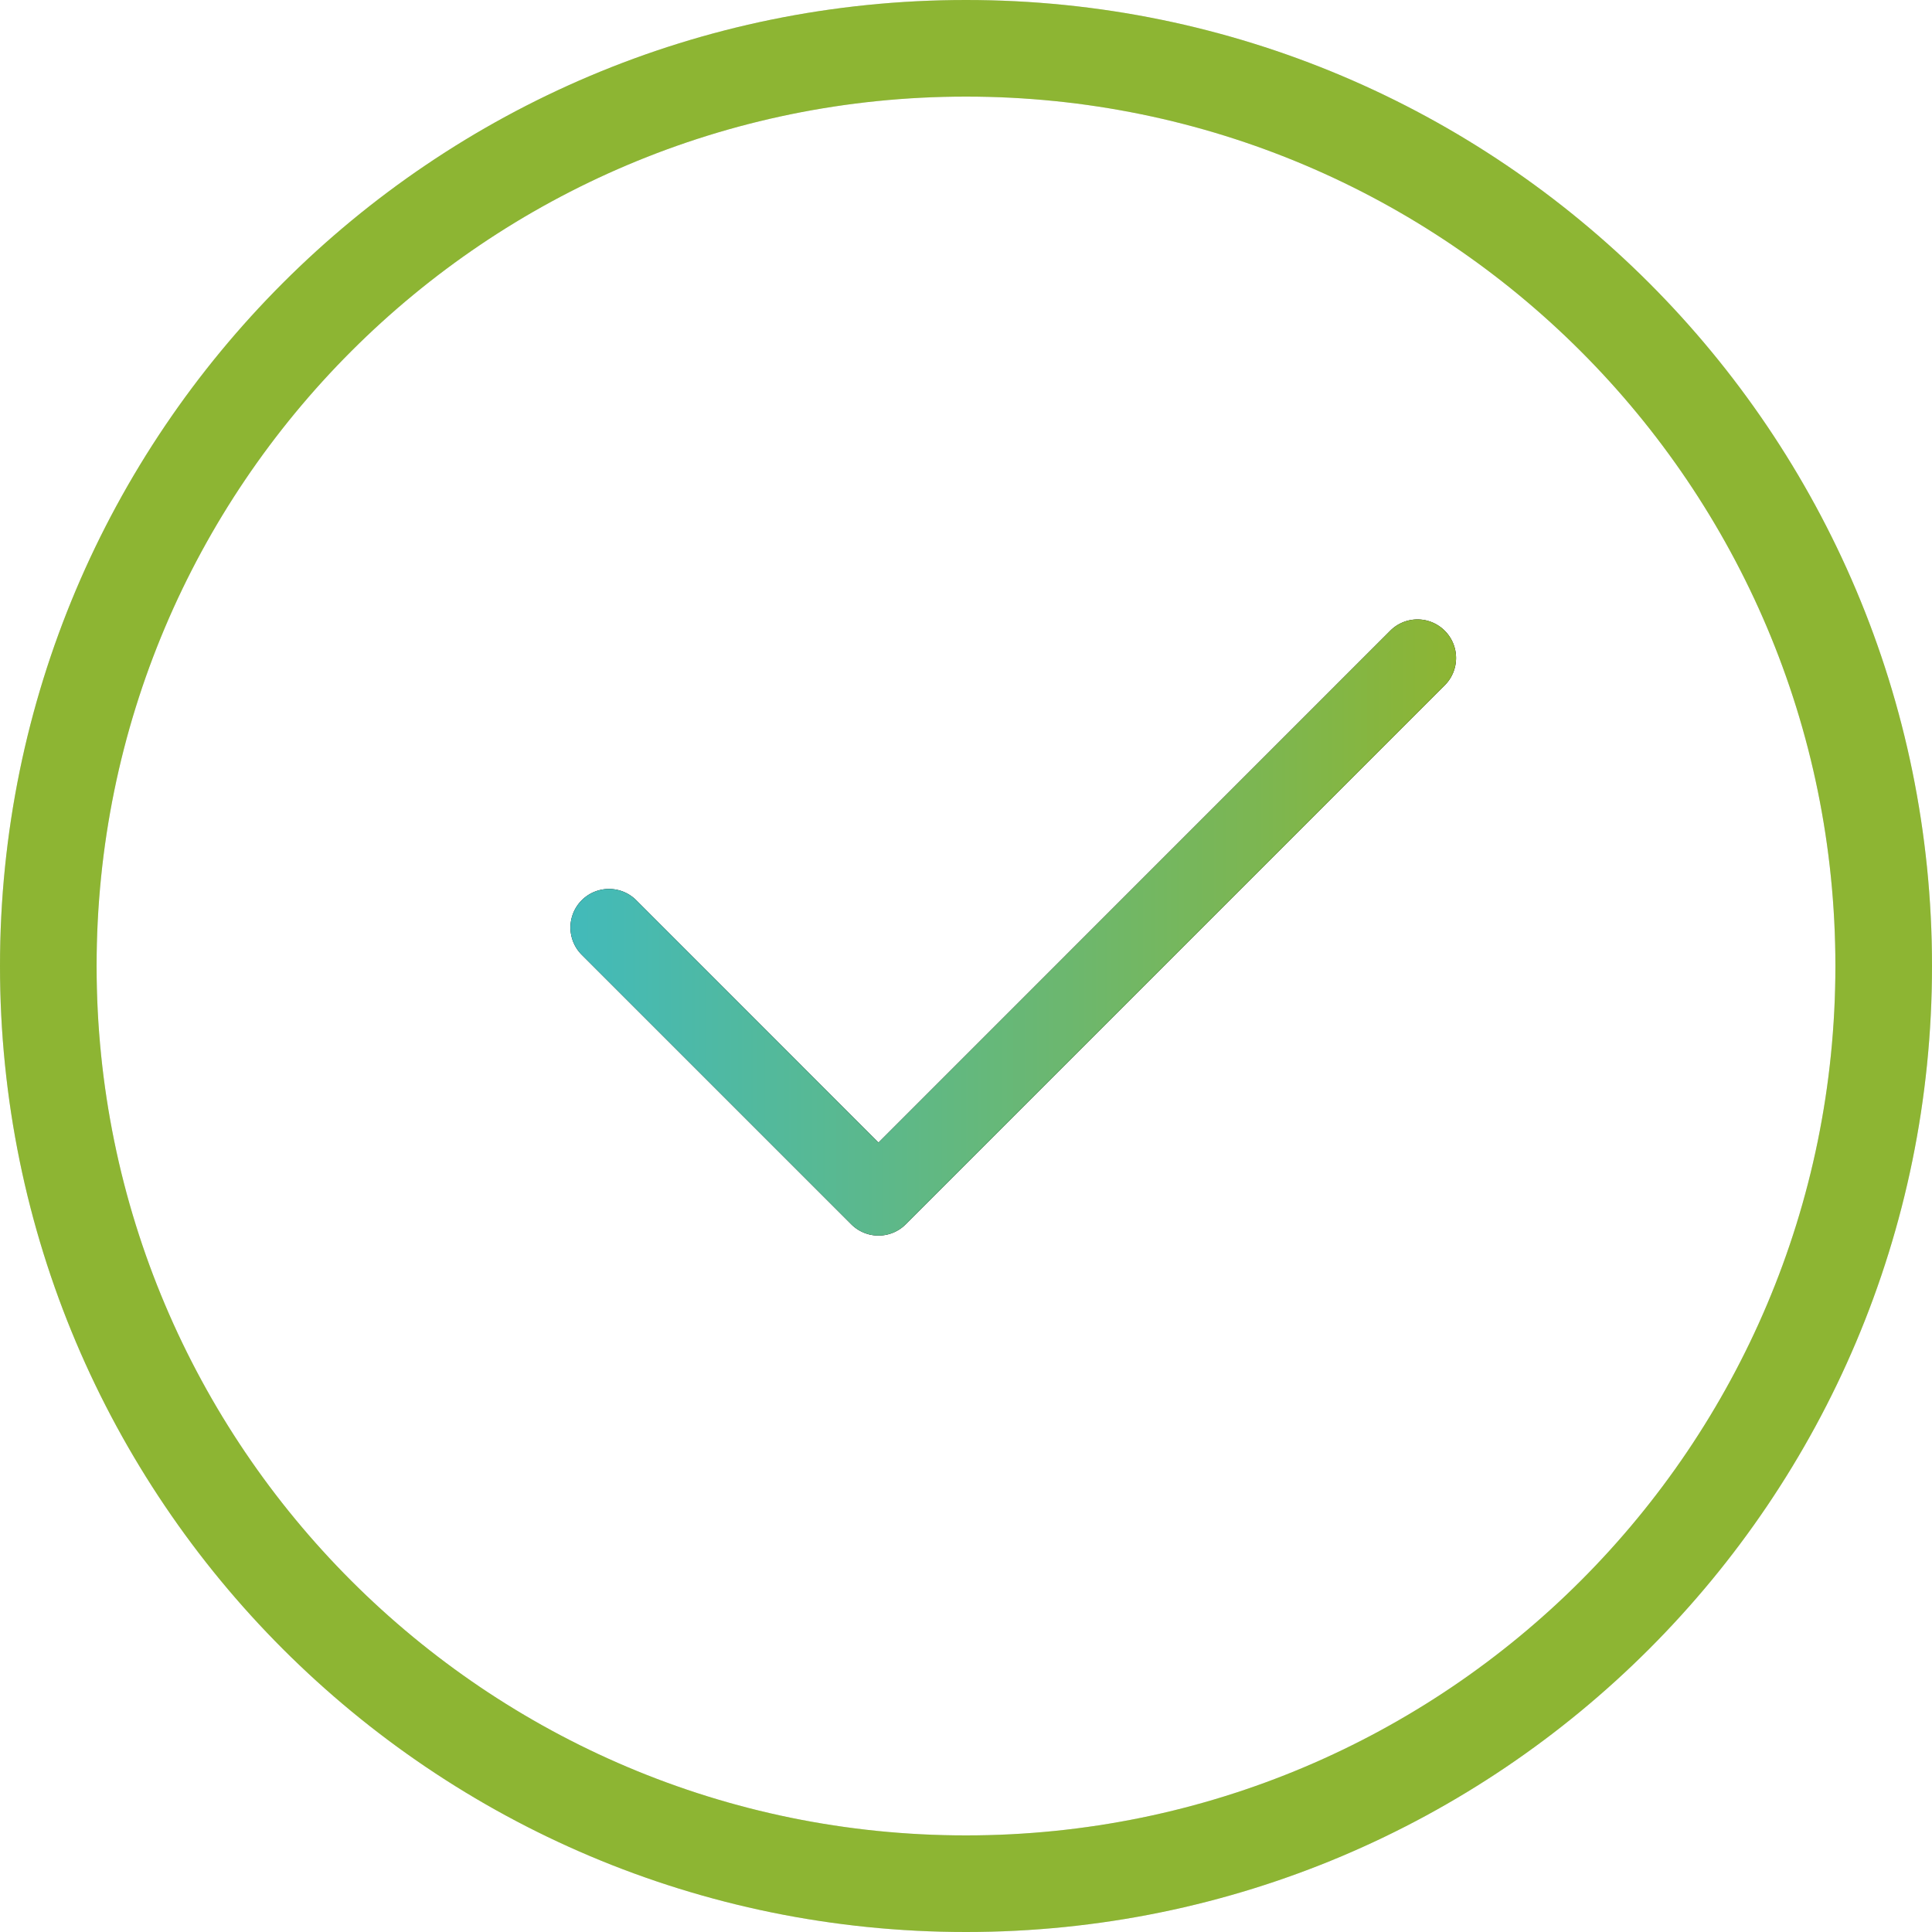 <svg width="138" height="138" fill="none" xmlns="http://www.w3.org/2000/svg"><path d="M138 69c0 38.108-30.892 69-69 69-38.108 0-69-30.892-69-69C0 30.892 30.892 0 69 0c38.108 0 69 30.892 69 69zM6.9 69c0 34.297 27.803 62.1 62.1 62.1s62.1-27.803 62.1-62.1S103.297 6.9 69 6.9 6.9 34.703 6.9 69z" fill="#D9D9D9"/><path d="M138 69c0 38.108-30.892 69-69 69-38.108 0-69-30.892-69-69C0 30.892 30.892 0 69 0c38.108 0 69 30.892 69 69zM6.9 69c0 34.297 27.803 62.1 62.1 62.1s62.1-27.803 62.1-62.1S103.297 6.9 69 6.9 6.9 34.703 6.9 69z" fill="url(#paint0_angular_319_55)"/><path d="M103.197 45.053a2.74 2.74 0 01.807 1.947 2.743 2.743 0 01-.807 1.947l-38.5 38.5a2.75 2.75 0 01-3.894 0l-19.25-19.25a2.753 2.753 0 113.894-3.894L62.75 81.612l36.553-36.559a2.746 2.746 0 013.001-.598c.334.139.637.342.893.598z" fill="#000"/><path d="M103.197 45.053a2.74 2.74 0 01.807 1.947 2.743 2.743 0 01-.807 1.947l-38.5 38.5a2.75 2.75 0 01-3.894 0l-19.25-19.25a2.753 2.753 0 113.894-3.894L62.75 81.612l36.553-36.559a2.746 2.746 0 013.001-.598c.334.139.637.342.893.598z" fill="url(#paint1_linear_319_55)"/><defs><radialGradient id="paint0_angular_319_55" cx="0" cy="0" r="1" gradientUnits="userSpaceOnUse" gradientTransform="matrix(68.999 0 0 69.004 68.999 68.996)"><stop offset=".373" stop-color="#42BABA"/><stop offset=".876" stop-color="#8DB533"/></radialGradient><linearGradient id="paint1_linear_319_55" x1="40.746" y1="66.249" x2="104.003" y2="66.249" gradientUnits="userSpaceOnUse"><stop stop-color="#42BABA"/><stop offset="1" stop-color="#8DB533"/></linearGradient></defs></svg>